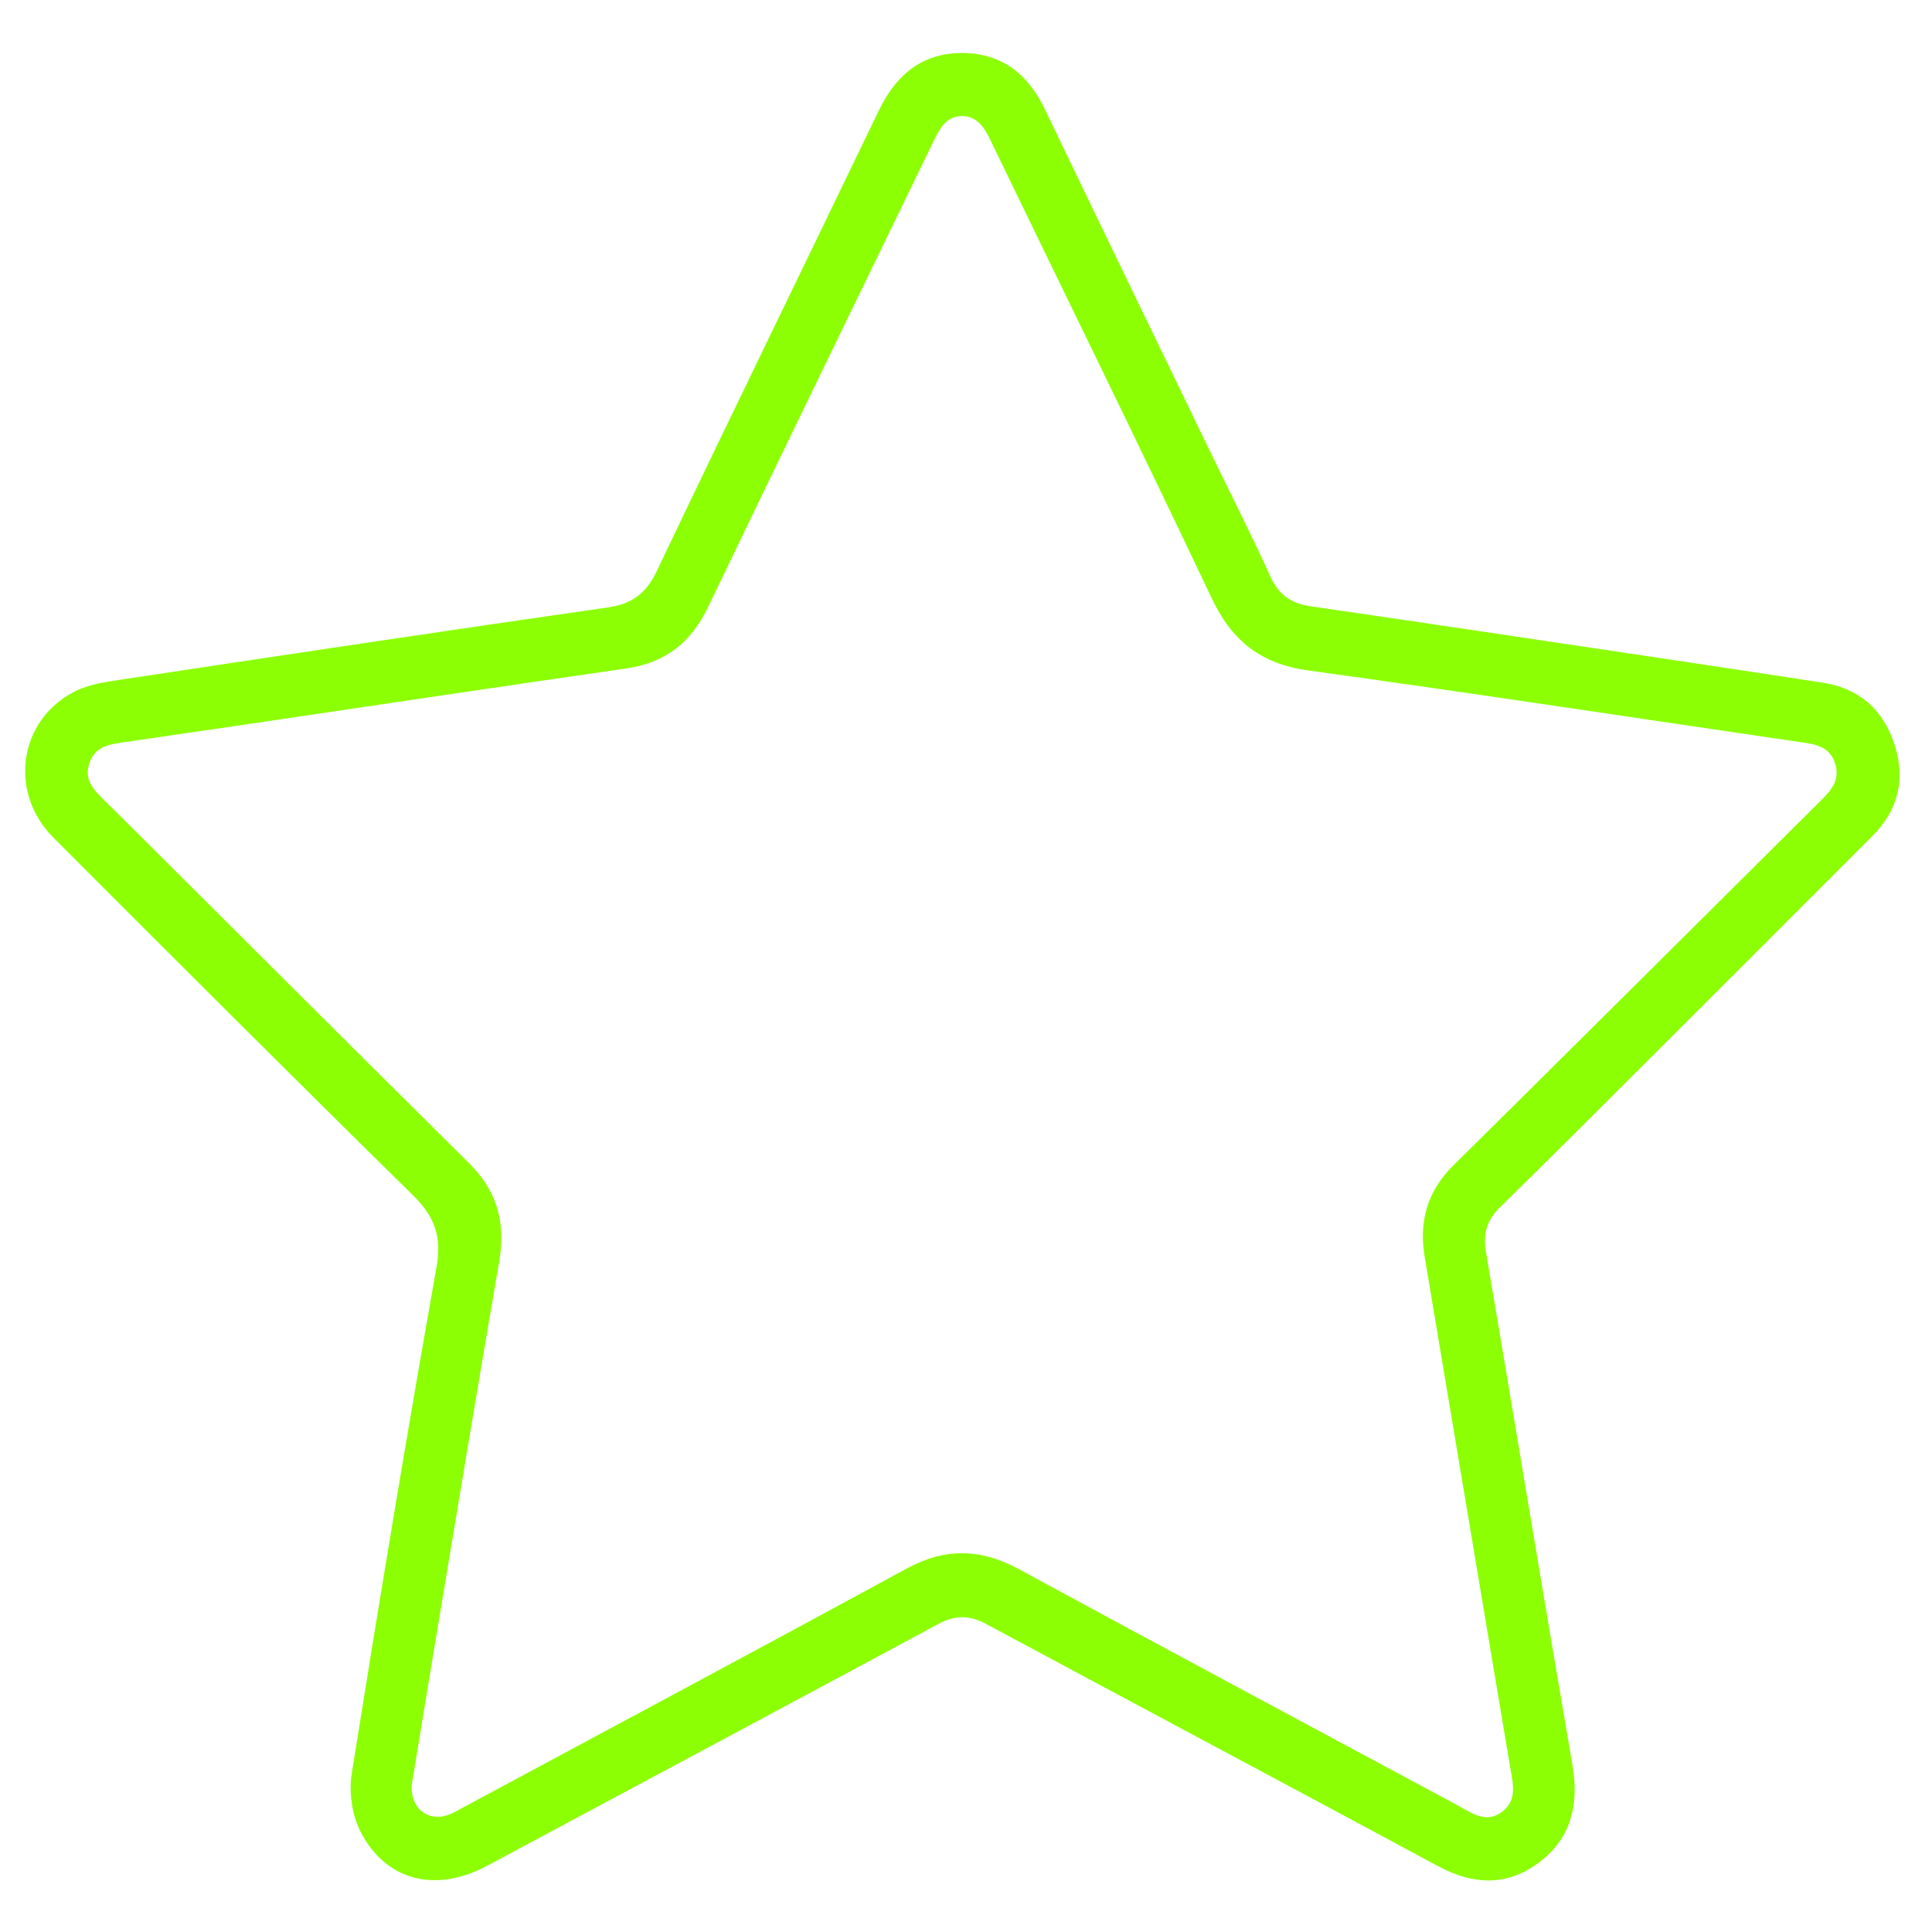 <svg width="22" height="22" viewBox="0 0 22 22" fill="none" xmlns="http://www.w3.org/2000/svg">
<g id="Layer_1" clip-path="url(#clip0_171_3290)">
<path id="Vector" d="M10.962 0.603C11.412 0.609 11.707 0.845 11.9 1.248C12.532 2.564 13.169 3.878 13.804 5.191C14.026 5.649 14.257 6.103 14.467 6.567C14.563 6.777 14.707 6.872 14.925 6.904C16.234 7.094 17.541 7.29 18.849 7.485C19.484 7.579 20.118 7.677 20.752 7.773C21.17 7.836 21.447 8.081 21.575 8.484C21.7 8.873 21.615 9.226 21.325 9.516C20.415 10.428 19.503 11.339 18.591 12.249C18.09 12.749 17.589 13.251 17.083 13.745C16.932 13.892 16.885 14.046 16.921 14.257C17.252 16.205 17.571 18.154 17.906 20.101C17.982 20.546 17.892 20.923 17.541 21.196C17.177 21.48 16.785 21.471 16.377 21.251C14.665 20.328 12.947 19.416 11.234 18.495C11.044 18.392 10.88 18.388 10.688 18.491C8.975 19.413 7.259 20.328 5.545 21.247C4.967 21.557 4.395 21.424 4.105 20.857C4.008 20.667 3.971 20.405 4.006 20.191C4.313 18.267 4.63 16.345 4.971 14.427C5.034 14.069 4.942 13.844 4.696 13.604C3.325 12.257 1.966 10.898 0.608 9.538C0.092 9.021 0.213 8.198 0.851 7.874C1.007 7.794 1.194 7.766 1.371 7.74C3.22 7.461 5.069 7.183 6.92 6.917C7.195 6.878 7.356 6.761 7.478 6.504C8.314 4.751 9.165 3.007 10.008 1.257C10.206 0.848 10.501 0.603 10.962 0.603ZM4.687 20.337C4.679 20.611 4.896 20.76 5.135 20.654C5.184 20.633 5.23 20.605 5.277 20.58C6.96 19.675 8.646 18.775 10.325 17.861C10.761 17.624 11.166 17.632 11.598 17.866C13.259 18.768 14.927 19.66 16.593 20.555C16.757 20.644 16.922 20.773 17.11 20.627C17.285 20.49 17.224 20.295 17.195 20.115C16.871 18.181 16.547 16.247 16.223 14.313C16.155 13.909 16.253 13.565 16.548 13.272C17.943 11.893 19.334 10.508 20.725 9.125C20.842 9.009 20.956 8.894 20.899 8.701C20.841 8.508 20.688 8.477 20.523 8.454C18.646 8.179 16.772 7.893 14.893 7.634C14.363 7.56 14.031 7.304 13.798 6.813C12.97 5.064 12.116 3.329 11.274 1.588C11.205 1.444 11.122 1.322 10.953 1.322C10.78 1.322 10.705 1.456 10.637 1.595C9.779 3.366 8.916 5.135 8.065 6.909C7.868 7.32 7.573 7.549 7.131 7.612C5.637 7.827 4.145 8.051 2.652 8.271C2.223 8.334 1.793 8.396 1.364 8.459C1.206 8.482 1.064 8.523 1.012 8.709C0.962 8.886 1.066 8.99 1.172 9.098C1.214 9.141 1.259 9.182 1.302 9.225C2.65 10.567 3.995 11.911 5.345 13.249C5.66 13.562 5.761 13.923 5.685 14.363C5.438 15.792 5.203 17.223 4.964 18.654C4.87 19.218 4.778 19.782 4.687 20.336V20.337Z" fill="#8CFF05"/>
</g>
<defs>
<clipPath id="clip0_171_3290">
<rect width="21.344" height="20.81" fill="white" transform="translate(0.287 0.604)"/>
</clipPath>
</defs>
</svg>
